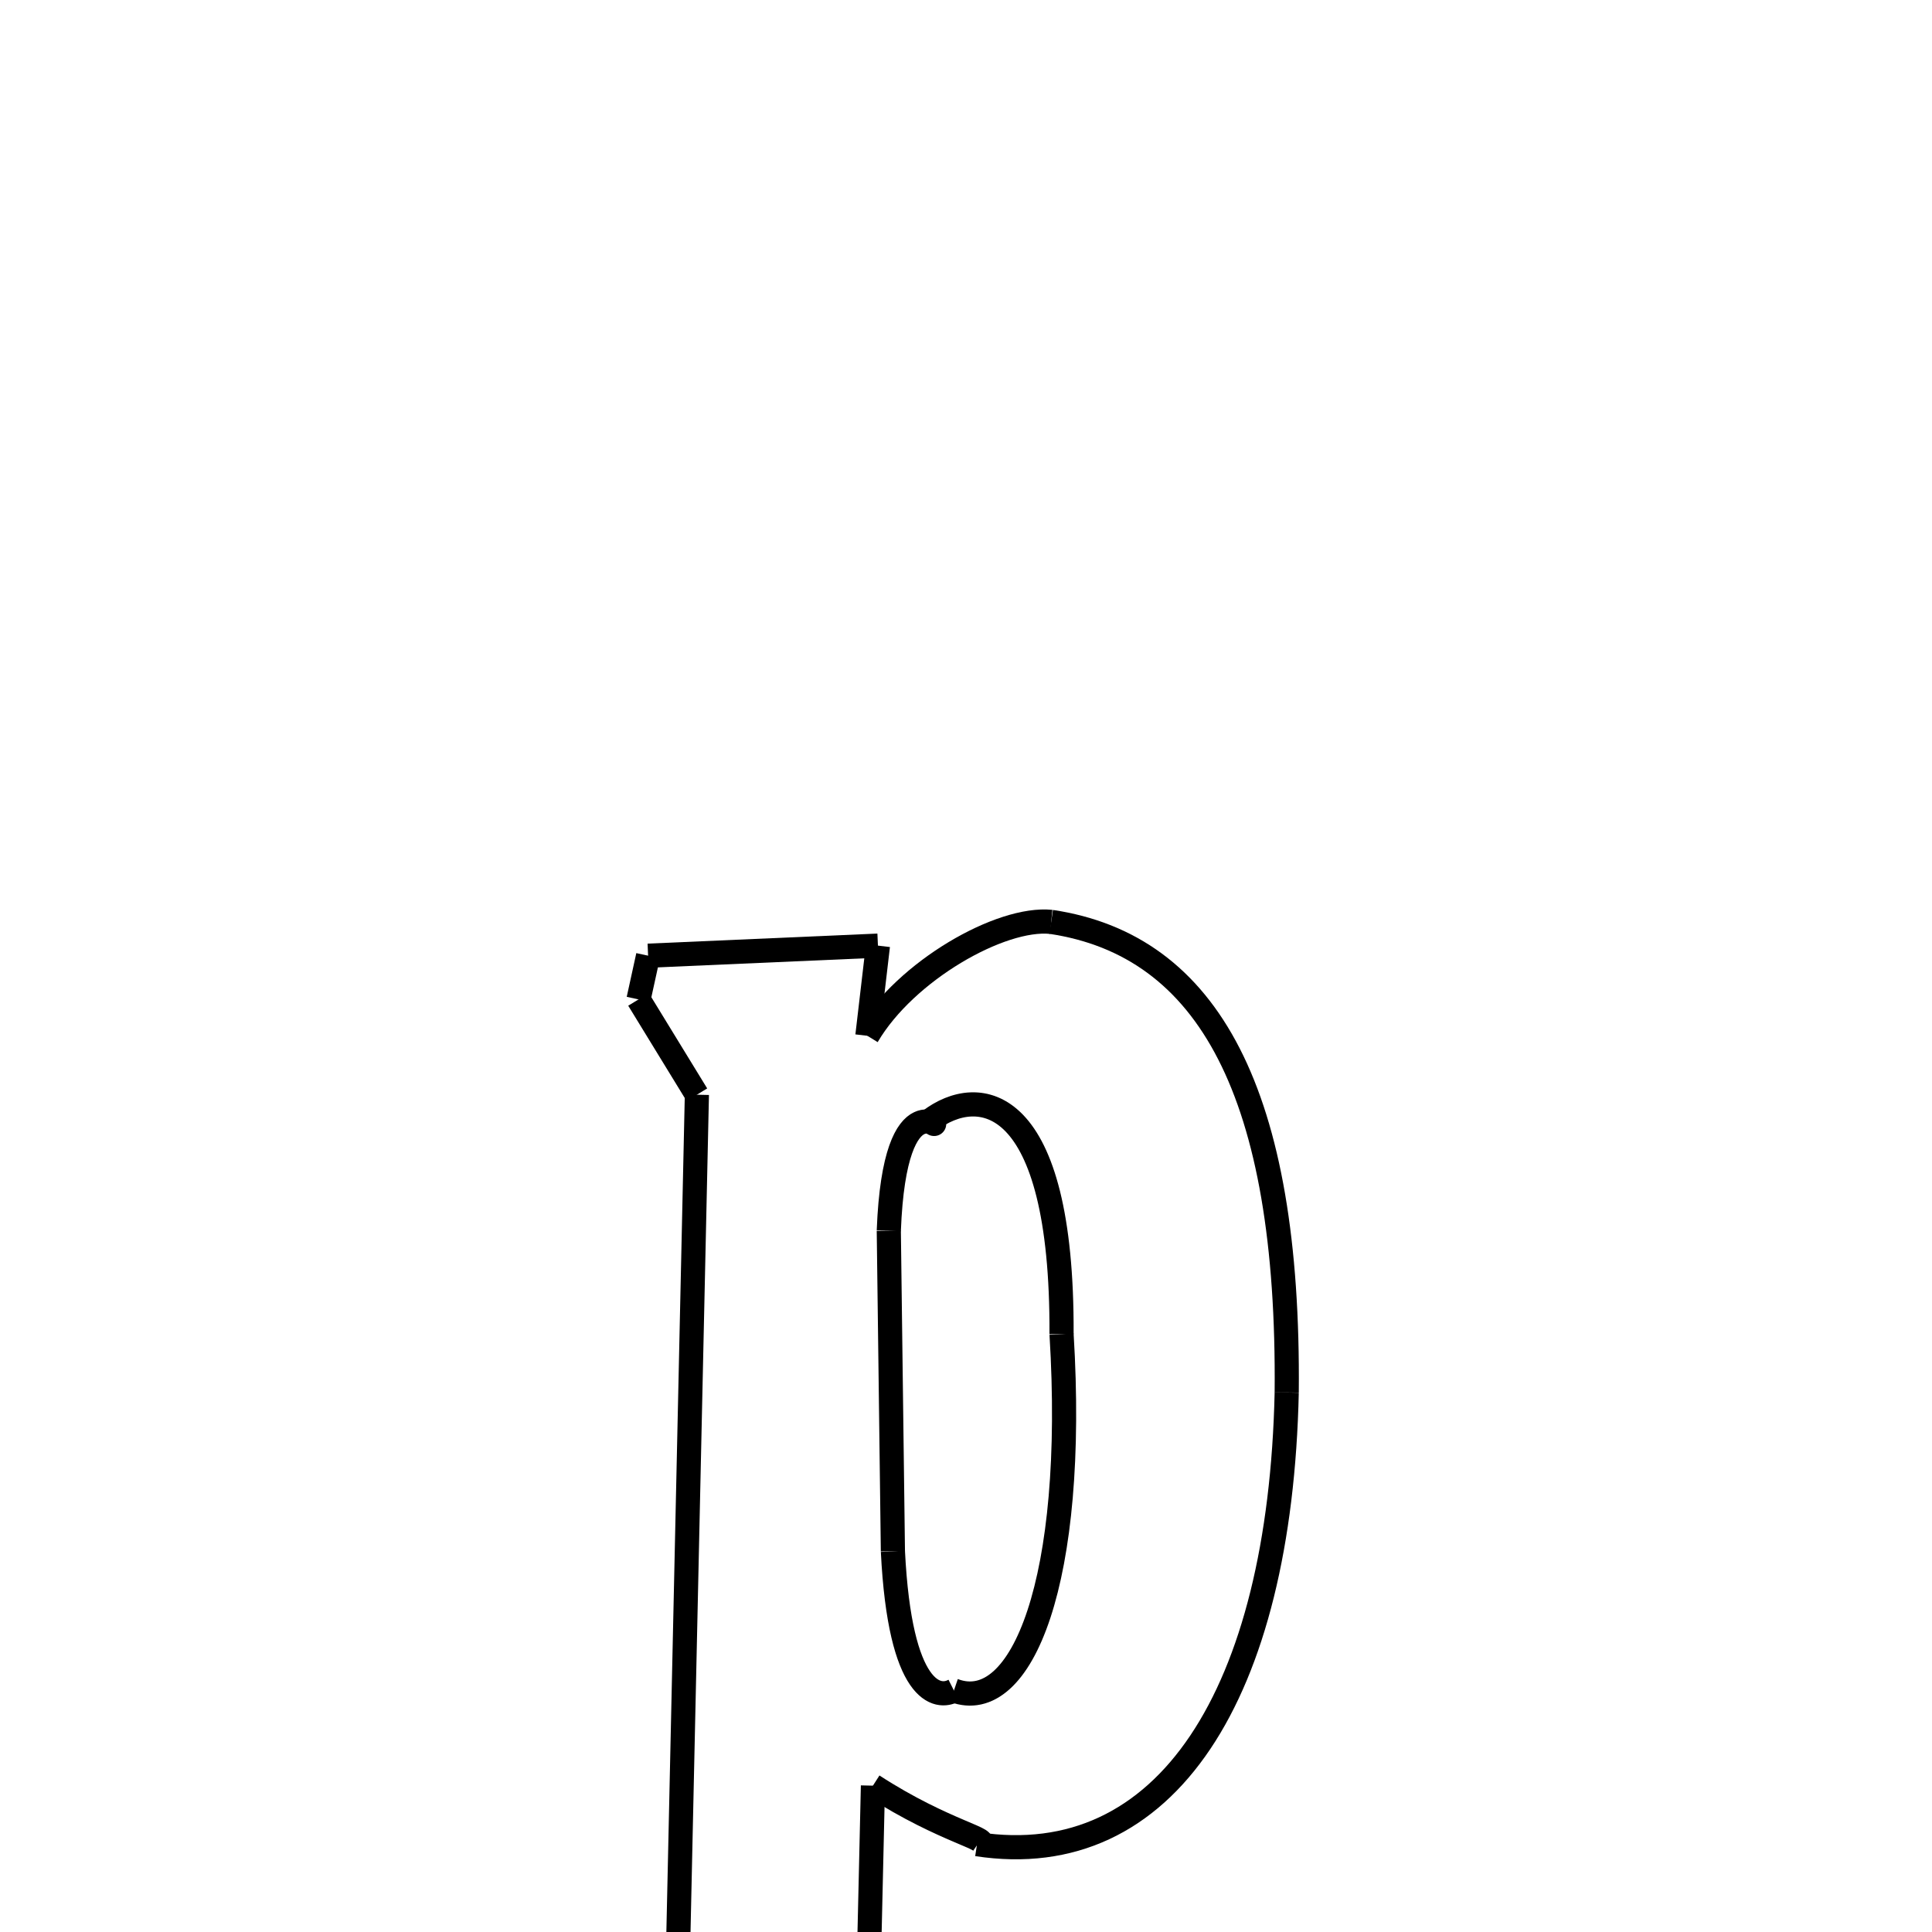 <svg xmlns="http://www.w3.org/2000/svg" xmlns:xlink="http://www.w3.org/1999/xlink" width="50px" height="50px" viewBox="0 0 24 24">
<style type="text/css">
.pen {
	stroke-dashoffset: 0;
	animation-duration: 10s;
	animation-iteration-count: 2;
	animation-timing-function: ease;
}
.path00 {
		stroke-dasharray: 14;
		animation-name: dash00 
}
@keyframes dash00 {
	0.0% {
		stroke-dashoffset: 14;
	}
	10.283% {
		stroke-dashoffset: 0;
	}
}
.path01 {
		stroke-dasharray: 15;
		animation-name: dash01 
}
@keyframes dash01 {
	0%, 10.283% {
		stroke-dashoffset: 15;
	}
	21.422% {
		stroke-dashoffset: 0;
	}
}
.path02 {
		stroke-dasharray: 3;
		animation-name: dash02 
}
@keyframes dash02 {
	0%, 21.422% {
		stroke-dashoffset: 3;
	}
	23.688% {
		stroke-dashoffset: 0;
	}
}
.path03 {
		stroke-dasharray: 10;
		animation-name: dash03 
}
@keyframes dash03 {
	0%, 23.688% {
		stroke-dashoffset: 10;
	}
	31.297% {
		stroke-dashoffset: 0;
	}
}
.path04 {
		stroke-dasharray: 2;
		animation-name: dash04 
}
@keyframes dash04 {
	0%, 31.297% {
		stroke-dashoffset: 2;
	}
	33.265% {
		stroke-dashoffset: 0;
	}
}
.path05 {
		stroke-dasharray: 2;
		animation-name: dash05 
}
@keyframes dash05 {
	0%, 33.265% {
		stroke-dashoffset: 2;
	}
	34.833% {
		stroke-dashoffset: 0;
	}
}
.path06 {
		stroke-dasharray: 8;
		animation-name: dash06 
}
@keyframes dash06 {
	0%, 34.833% {
		stroke-dashoffset: 8;
	}
	40.829% {
		stroke-dashoffset: 0;
	}
}
.path07 {
		stroke-dasharray: 1;
		animation-name: dash07 
}
@keyframes dash07 {
	0%, 40.829% {
		stroke-dashoffset: 1;
	}
	42.146% {
		stroke-dashoffset: 0;
	}
}
.path08 {
		stroke-dasharray: 1;
		animation-name: dash08 
}
@keyframes dash08 {
	0%, 42.146% {
		stroke-dashoffset: 1;
	}
	42.835% {
		stroke-dashoffset: 0;
	}
}
.path09 {
		stroke-dasharray: 28;
		animation-name: dash09 
}
@keyframes dash09 {
	0%, 42.835% {
		stroke-dashoffset: 28;
	}
	63.4% {
		stroke-dashoffset: 0;
	}
}
.path10 {
		stroke-dasharray: 2;
		animation-name: dash10 
}
@keyframes dash10 {
	0%, 63.4% {
		stroke-dashoffset: 2;
	}
	65.391% {
		stroke-dashoffset: 0;
	}
}
.path11 {
		stroke-dasharray: 1;
		animation-name: dash11 
}
@keyframes dash11 {
	0%, 65.391% {
		stroke-dashoffset: 1;
	}
	66.187% {
		stroke-dashoffset: 0;
	}
}
.path12 {
		stroke-dasharray: 5;
		animation-name: dash12 
}
@keyframes dash12 {
	0%, 66.187% {
		stroke-dashoffset: 5;
	}
	70.284% {
		stroke-dashoffset: 0;
	}
}
.path13 {
		stroke-dasharray: 2;
		animation-name: dash13 
}
@keyframes dash13 {
	0%, 70.284% {
		stroke-dashoffset: 2;
	}
	71.901% {
		stroke-dashoffset: 0;
	}
}
.path14 {
		stroke-dasharray: 5;
		animation-name: dash14 
}
@keyframes dash14 {
	0%, 71.901% {
		stroke-dashoffset: 5;
	}
	75.899% {
		stroke-dashoffset: 0;
	}
}
.path15 {
		stroke-dasharray: 3;
		animation-name: dash15 
}
@keyframes dash15 {
	0%, 75.899% {
		stroke-dashoffset: 3;
	}
	78.333% {
		stroke-dashoffset: 0;
	}
}
.path16 {
		stroke-dasharray: 7;
		animation-name: dash16 
}
@keyframes dash16 {
	0%, 78.333% {
		stroke-dashoffset: 7;
	}
	84.043% {
		stroke-dashoffset: 0;
	}
}
.path17 {
		stroke-dasharray: 4;
		animation-name: dash17 
}
@keyframes dash17 {
	0%, 84.043% {
		stroke-dashoffset: 4;
	}
	87.088% {
		stroke-dashoffset: 0;
	}
}
.path18 {
		stroke-dasharray: 10;
		animation-name: dash18 
}
@keyframes dash18 {
	0%, 87.088% {
		stroke-dashoffset: 10;
	}
	94.4% {
		stroke-dashoffset: 0;
	}
}
.path19 {
		stroke-dasharray: 7;
		animation-name: dash19 
}
@keyframes dash19 {
	0%, 94.4% {
		stroke-dashoffset: 7;
	}
	100.0% {
		stroke-dashoffset: 0;
	}
}
</style>
<path class="pen path00" d="M 13.058 11.452 C 15.009 11.743 16.019 13.581 15.984 17.298 " fill="none" stroke="black" stroke-width="0.3"></path>
<path class="pen path01" d="M 15.984 17.298 C 15.902 21.043 14.486 23.269 12.137 22.909 " fill="none" stroke="black" stroke-width="0.3"></path>
<path class="pen path02" d="M 12.137 22.909 C 12.376 22.861 11.745 22.767 10.844 22.182 " fill="none" stroke="black" stroke-width="0.3"></path>
<path class="pen path03" d="M 10.844 22.182 L 10.722 27.488 " fill="none" stroke="black" stroke-width="0.3"></path>
<path class="pen path04" d="M 10.722 27.488 L 12.092 27.581 " fill="none" stroke="black" stroke-width="0.3"></path>
<path class="pen path05" d="M 12.092 27.581 L 12.089 28.674 " fill="none" stroke="black" stroke-width="0.3"></path>
<path class="pen path06" d="M 12.089 28.674 L 7.906 28.665 " fill="none" stroke="black" stroke-width="0.3"></path>
<path class="pen path07" d="M 7.906 28.665 L 7.902 27.746 " fill="none" stroke="black" stroke-width="0.3"></path>
<path class="pen path08" d="M 7.902 27.746 L 8.341 27.942 " fill="none" stroke="black" stroke-width="0.3"></path>
<path class="pen path09" d="M 8.341 27.942 L 8.657 13.599 " fill="none" stroke="black" stroke-width="0.3"></path>
<path class="pen path10" d="M 8.657 13.599 L 7.932 12.415 " fill="none" stroke="black" stroke-width="0.3"></path>
<path class="pen path11" d="M 7.932 12.415 L 8.051 11.872 " fill="none" stroke="black" stroke-width="0.3"></path>
<path class="pen path12" d="M 8.051 11.872 L 10.906 11.747 " fill="none" stroke="black" stroke-width="0.3"></path>
<path class="pen path13" d="M 10.906 11.747 L 10.775 12.867 " fill="none" stroke="black" stroke-width="0.3"></path>
<path class="pen path14" d="M 10.775 12.867 C 11.25 12.059 12.434 11.387 13.058 11.452 " fill="none" stroke="black" stroke-width="0.3"></path>
<path class="pen path15" d="M 11.547 13.923 C 11.805 14.133 11.116 13.336 11.041 15.288 " fill="none" stroke="black" stroke-width="0.3"></path>
<path class="pen path16" d="M 11.041 15.288 L 11.092 19.271 " fill="none" stroke="black" stroke-width="0.3"></path>
<path class="pen path17" d="M 11.092 19.271 C 11.18 21.048 11.648 21.113 11.85 21 " fill="none" stroke="black" stroke-width="0.3"></path>
<path class="pen path18" d="M 11.85 21 C 12.695 21.317 13.375 19.628 13.187 16.573 " fill="none" stroke="black" stroke-width="0.3"></path>
<path class="pen path19" d="M 13.187 16.573 C 13.2 13.586 12.157 13.455 11.547 13.923 " fill="none" stroke="black" stroke-width="0.3"></path>
</svg>
